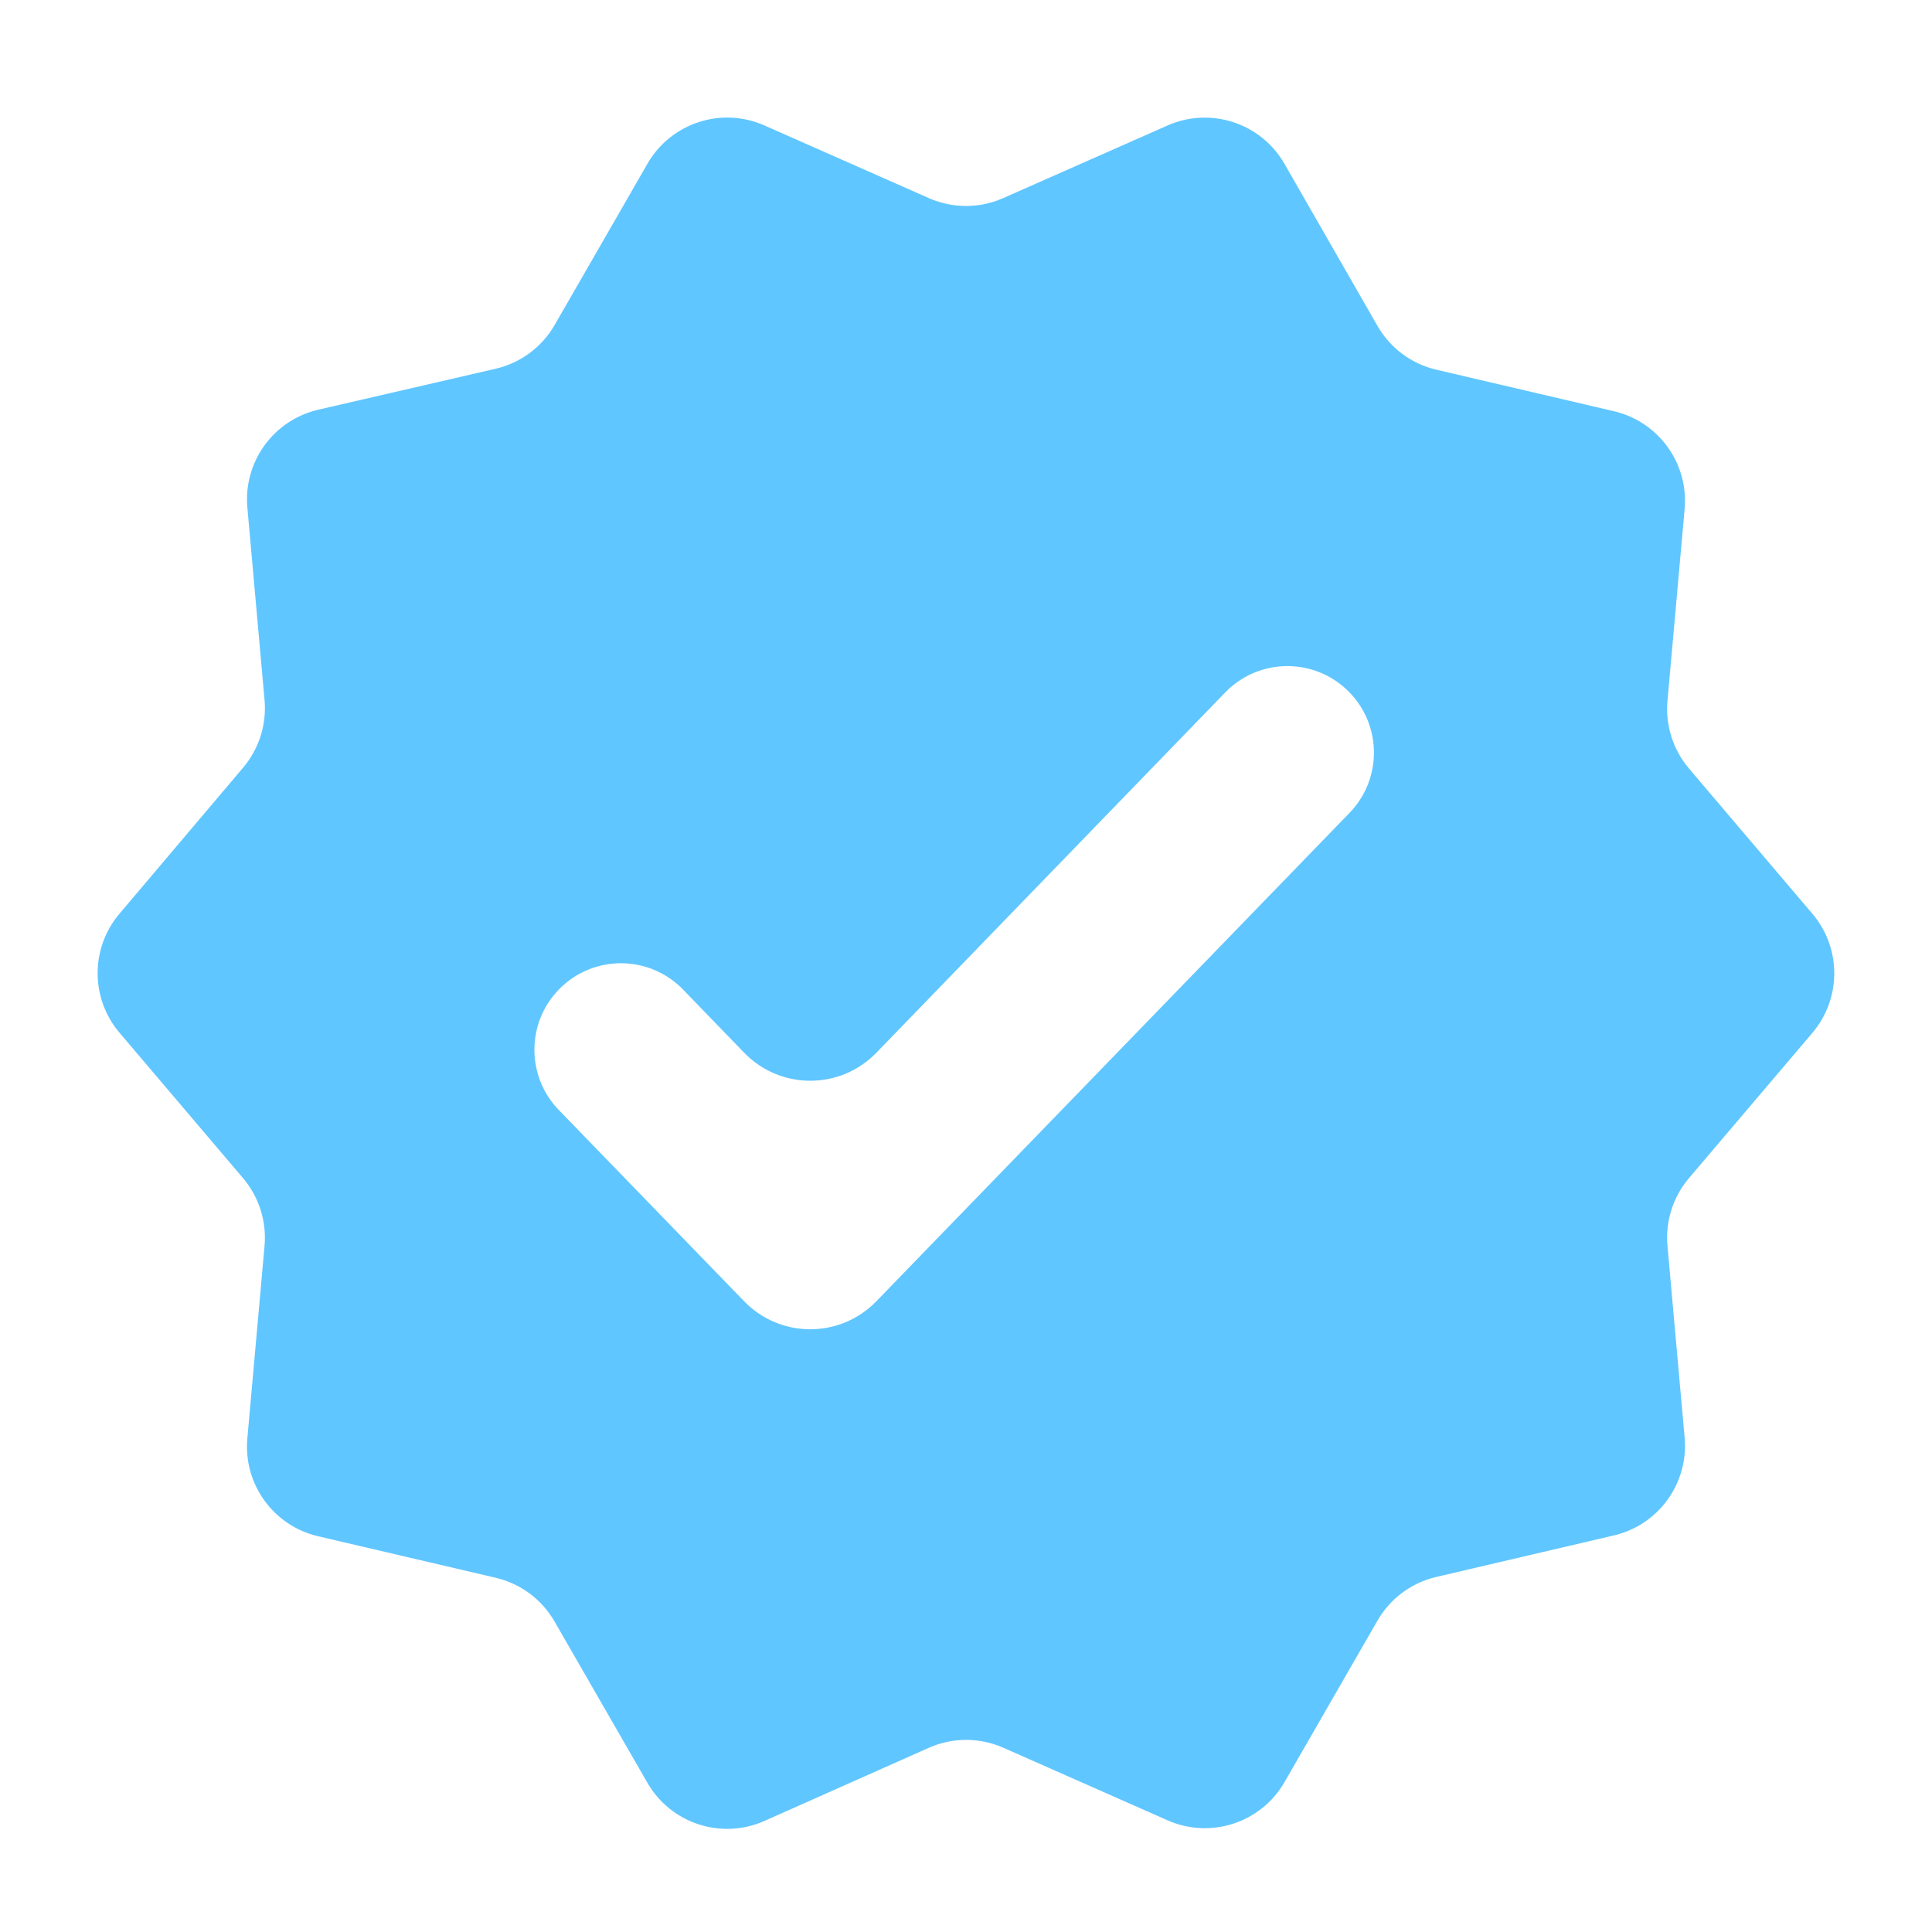 <svg width="84" height="84" viewBox="0 0 84 84" fill="none" xmlns="http://www.w3.org/2000/svg">
<g id="Group" filter="url(#filter0_d_79_421)">
<path id="Vector" d="M78.799 40.908C80.068 39.414 80.068 37.221 78.799 35.728L73.434 29.414C72.74 28.596 72.403 27.535 72.499 26.467L73.245 18.131C73.422 16.146 72.112 14.333 70.171 13.879L62.449 12.074C61.369 11.821 60.442 11.132 59.89 10.17L55.847 3.124C54.828 1.348 52.633 0.628 50.761 1.456L43.617 4.613C42.587 5.069 41.413 5.069 40.383 4.613L33.235 1.454C31.364 0.627 29.172 1.345 28.151 3.117L24.114 10.132C23.559 11.094 22.63 11.783 21.547 12.033L13.839 13.813C11.894 14.263 10.578 16.078 10.755 18.067L11.502 26.435C11.597 27.5 11.262 28.559 10.571 29.375L5.192 35.729C3.928 37.222 3.929 39.412 5.197 40.903L10.566 47.223C11.26 48.039 11.597 49.101 11.502 50.168L10.754 58.542C10.577 60.527 11.888 62.339 13.828 62.793L21.554 64.599C22.633 64.851 23.558 65.539 24.11 66.499L28.147 73.511C29.169 75.287 31.368 76.003 33.24 75.17L40.379 71.993C41.411 71.533 42.589 71.532 43.623 71.989L50.765 75.145C52.636 75.972 54.828 75.255 55.849 73.482L59.89 66.462C60.442 65.503 61.367 64.815 62.446 64.563L70.171 62.757C72.112 62.303 73.422 60.49 73.245 58.505L72.499 50.169C72.403 49.101 72.74 48.039 73.434 47.222L78.799 40.908ZM38.101 52.578C36.529 54.2 33.927 54.2 32.355 52.578L24.295 44.26C22.88 42.8 22.882 40.479 24.299 39.021V39.021C25.778 37.498 28.224 37.501 29.701 39.027L32.355 41.77C33.926 43.395 36.531 43.395 38.103 41.771L53.27 26.106C54.747 24.581 57.193 24.579 58.672 26.102V26.102C60.09 27.561 60.091 29.881 58.676 31.342L38.101 52.578Z" fill="#00A3FF" fill-opacity="0.625"/>
</g>
<defs>
<filter id="filter0_d_79_421" x="0.245" y="1.112" width="83.506" height="82.404" filterUnits="userSpaceOnUse" color-interpolation-filters="sRGB">
<feFlood flood-opacity="0" result="BackgroundImageFix"/>
<feColorMatrix in="SourceAlpha" type="matrix" values="0 0 0 0 0 0 0 0 0 0 0 0 0 0 0 0 0 0 127 0" result="hardAlpha"/>
<feOffset dy="4"/>
<feGaussianBlur stdDeviation="2"/>
<feComposite in2="hardAlpha" operator="out"/>
<feColorMatrix type="matrix" values="0 0 0 0 0 0 0 0 0 0 0 0 0 0 0 0 0 0 0.5 0"/>
<feBlend mode="normal" in2="BackgroundImageFix" result="effect1_dropShadow_79_421"/>
<feBlend mode="normal" in="SourceGraphic" in2="effect1_dropShadow_79_421" result="shape"/>
</filter>
</defs>
</svg>
